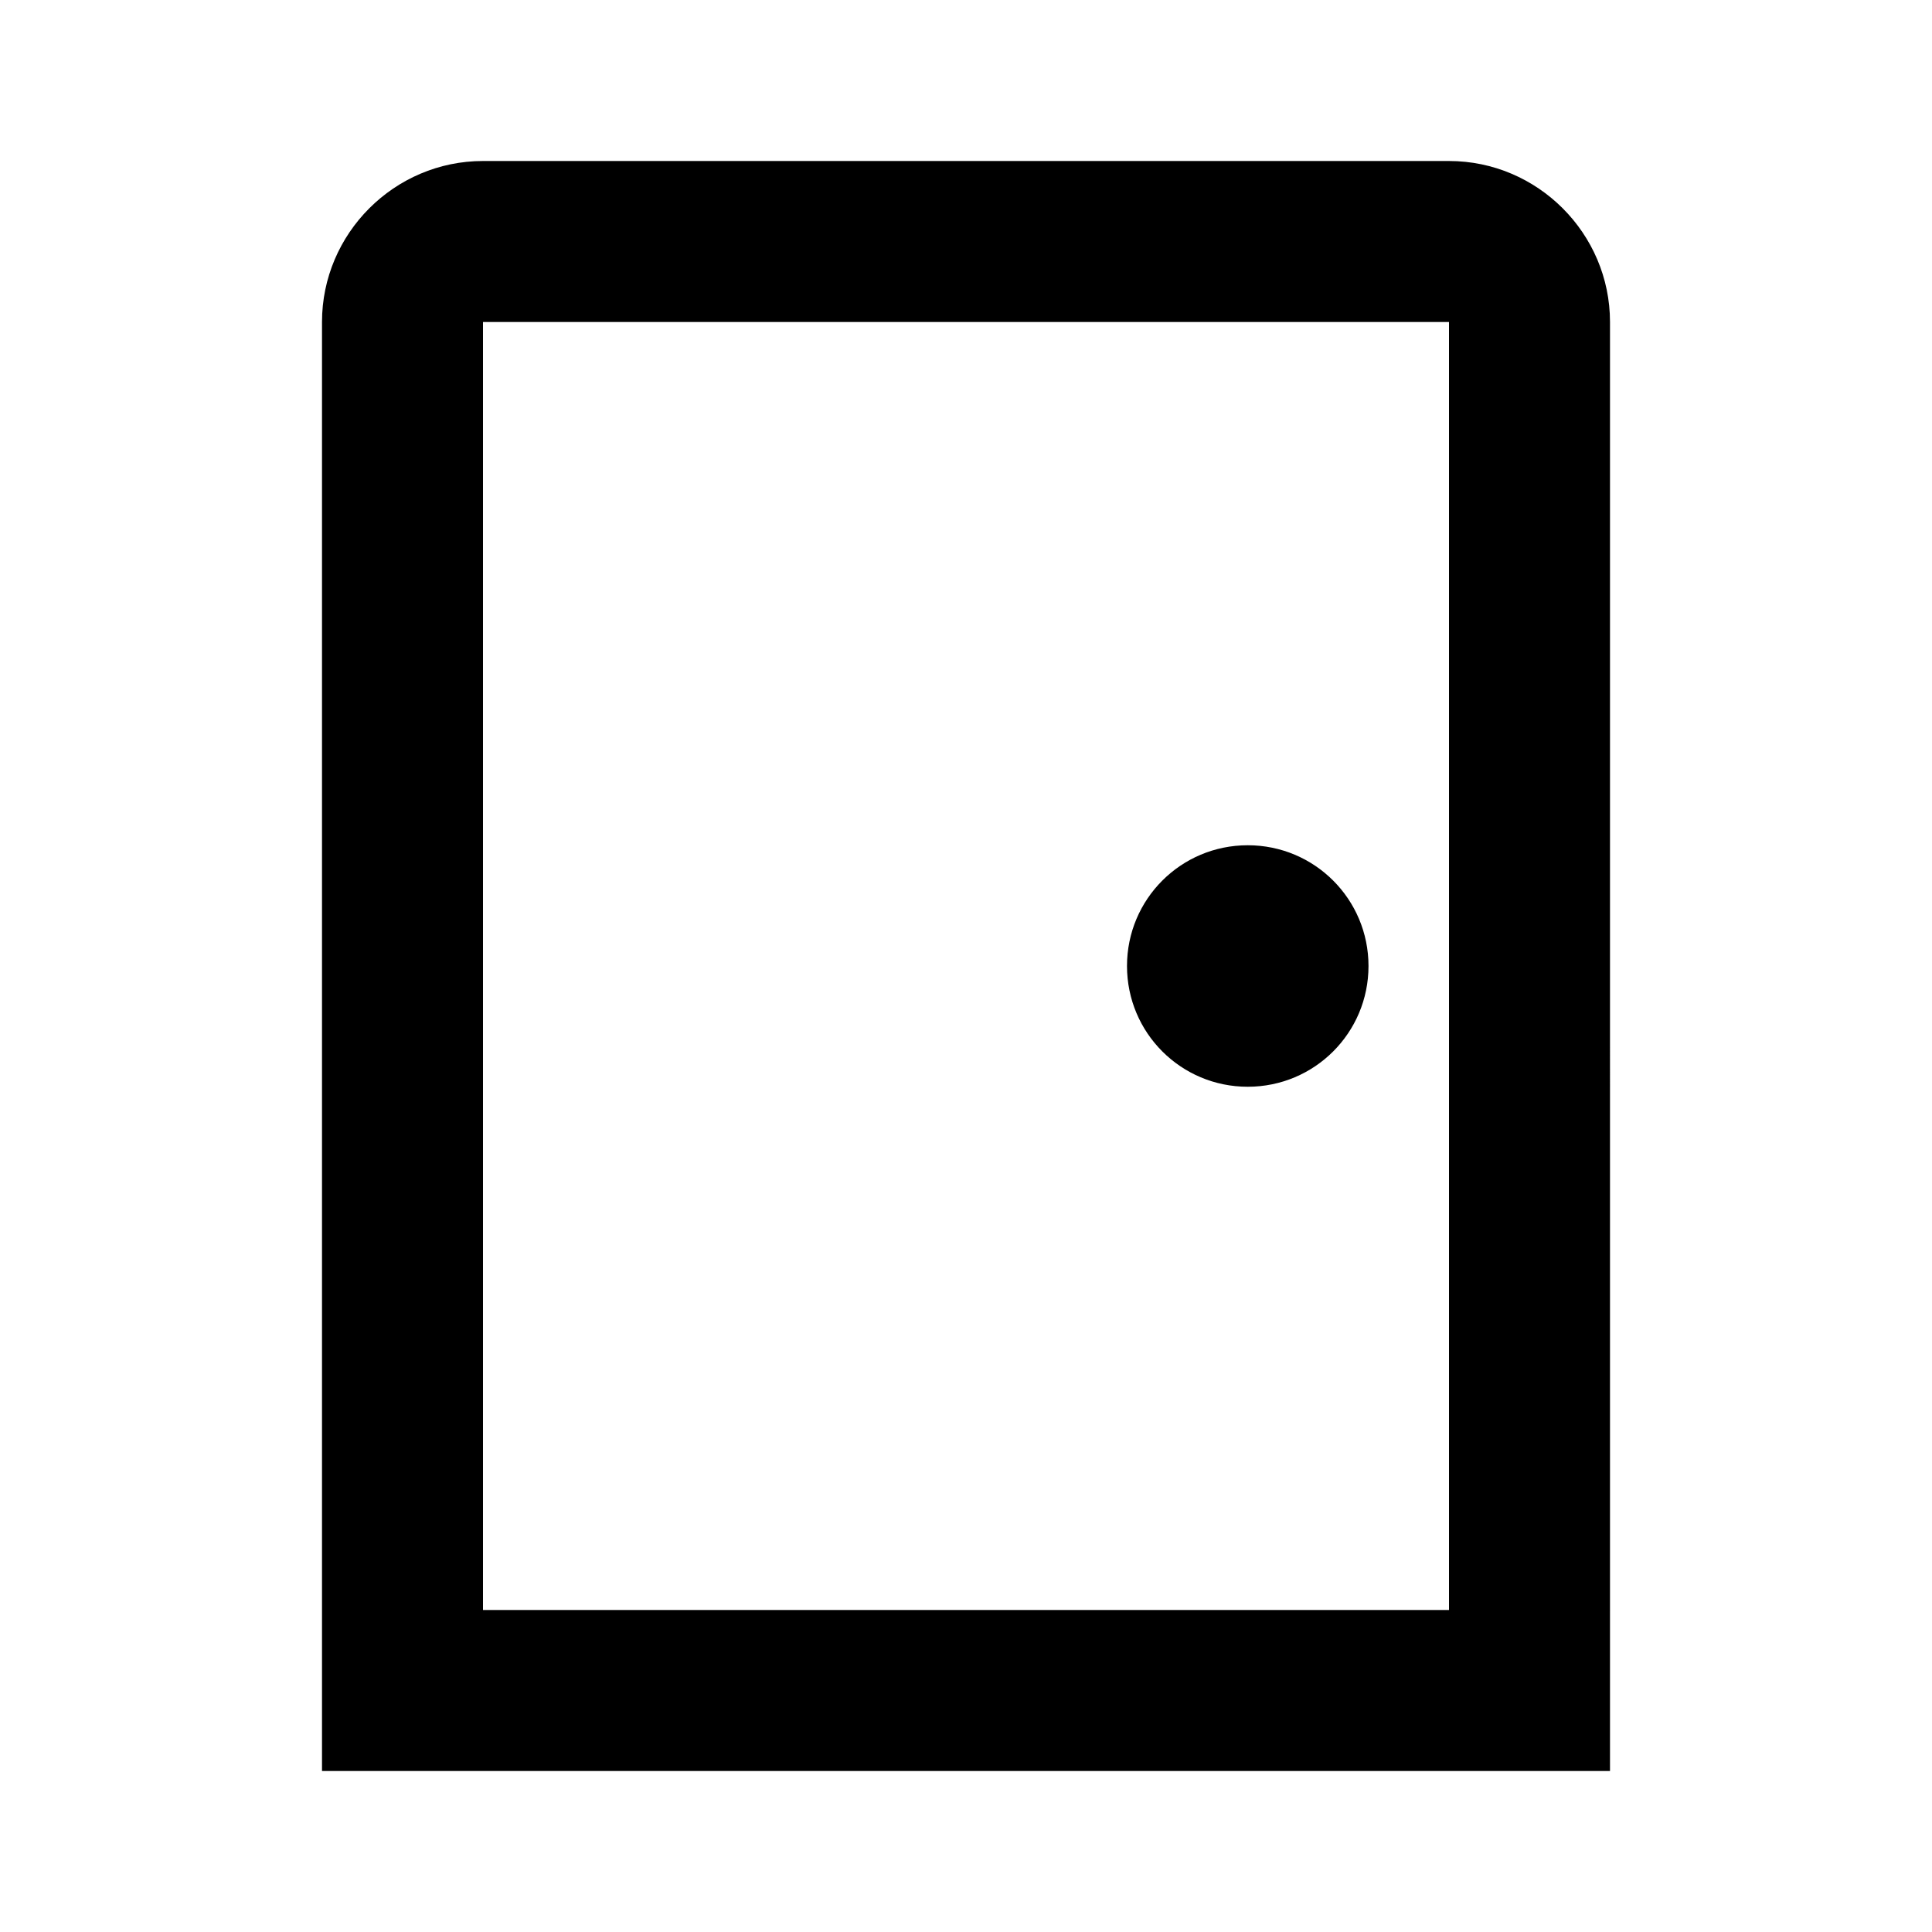 <svg width="46" height="46" fill="currentColor" viewBox="0 0 24 24" xmlns="http://www.w3.org/2000/svg">
  <path d="M18 4v16H6V4h12Zm0-2H6c-1.1 0-2 .9-2 2v18h16V4c0-1.1-.9-2-2-2Zm-2.5 8.5c-.83 0-1.5.67-1.5 1.5s.67 1.5 1.5 1.5S17 12.83 17 12s-.67-1.5-1.5-1.5Z"></path>
</svg>
